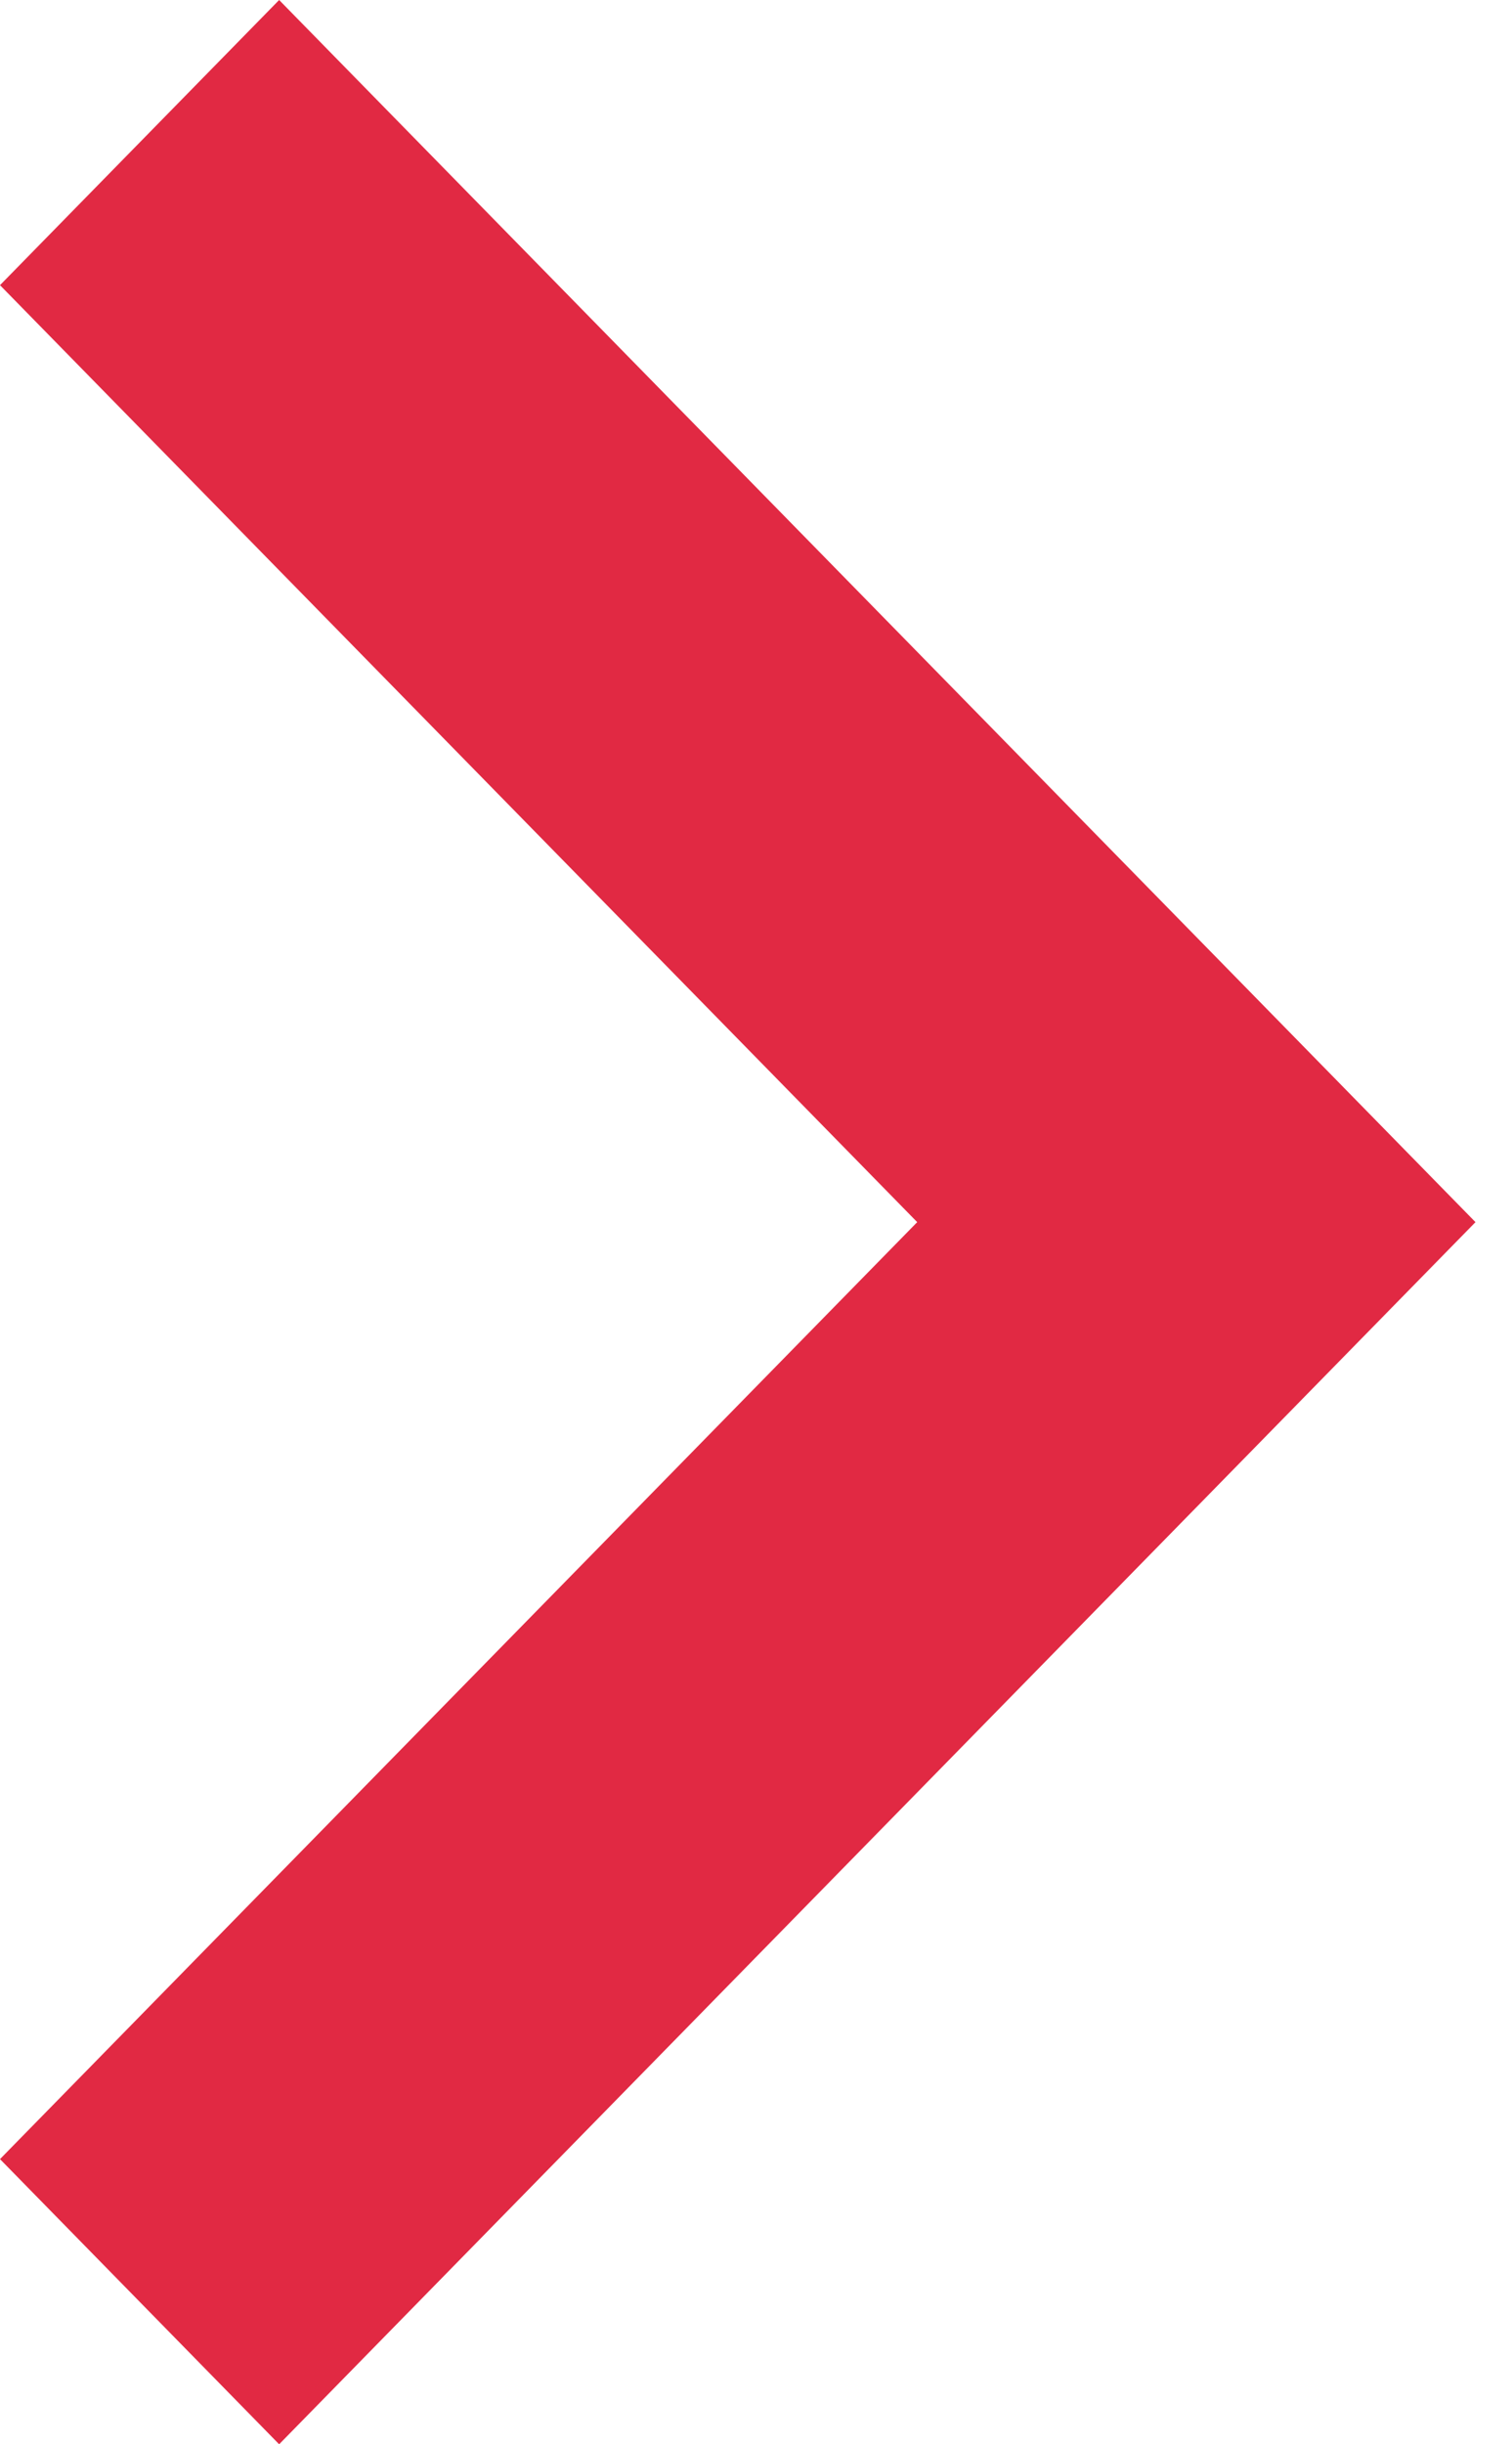 <?xml version="1.0" encoding="UTF-8"?>
<svg width="13px" height="21px" viewBox="0 0 13 21" version="1.1" xmlns="http://www.w3.org/2000/svg" xmlns:xlink="http://www.w3.org/1999/xlink">
    <!-- Generator: Sketch 48.2 (47327) - http://www.bohemiancoding.com/sketch -->
    <title>Shape</title>
    <desc>Created with Sketch.</desc>
    <defs></defs>
    <g id="maggie-home-05" stroke="none" stroke-width="1" fill="none" fill-rule="evenodd" transform="translate(-1127, -1359)">
        <polygon id="Shape" fill="#E12943" points="1129.4 1359 1127 1361.45 1134.886 1369.5 1127 1377.55 1129.4 1380 1139.686 1369.5"></polygon>
    </g>
</svg>